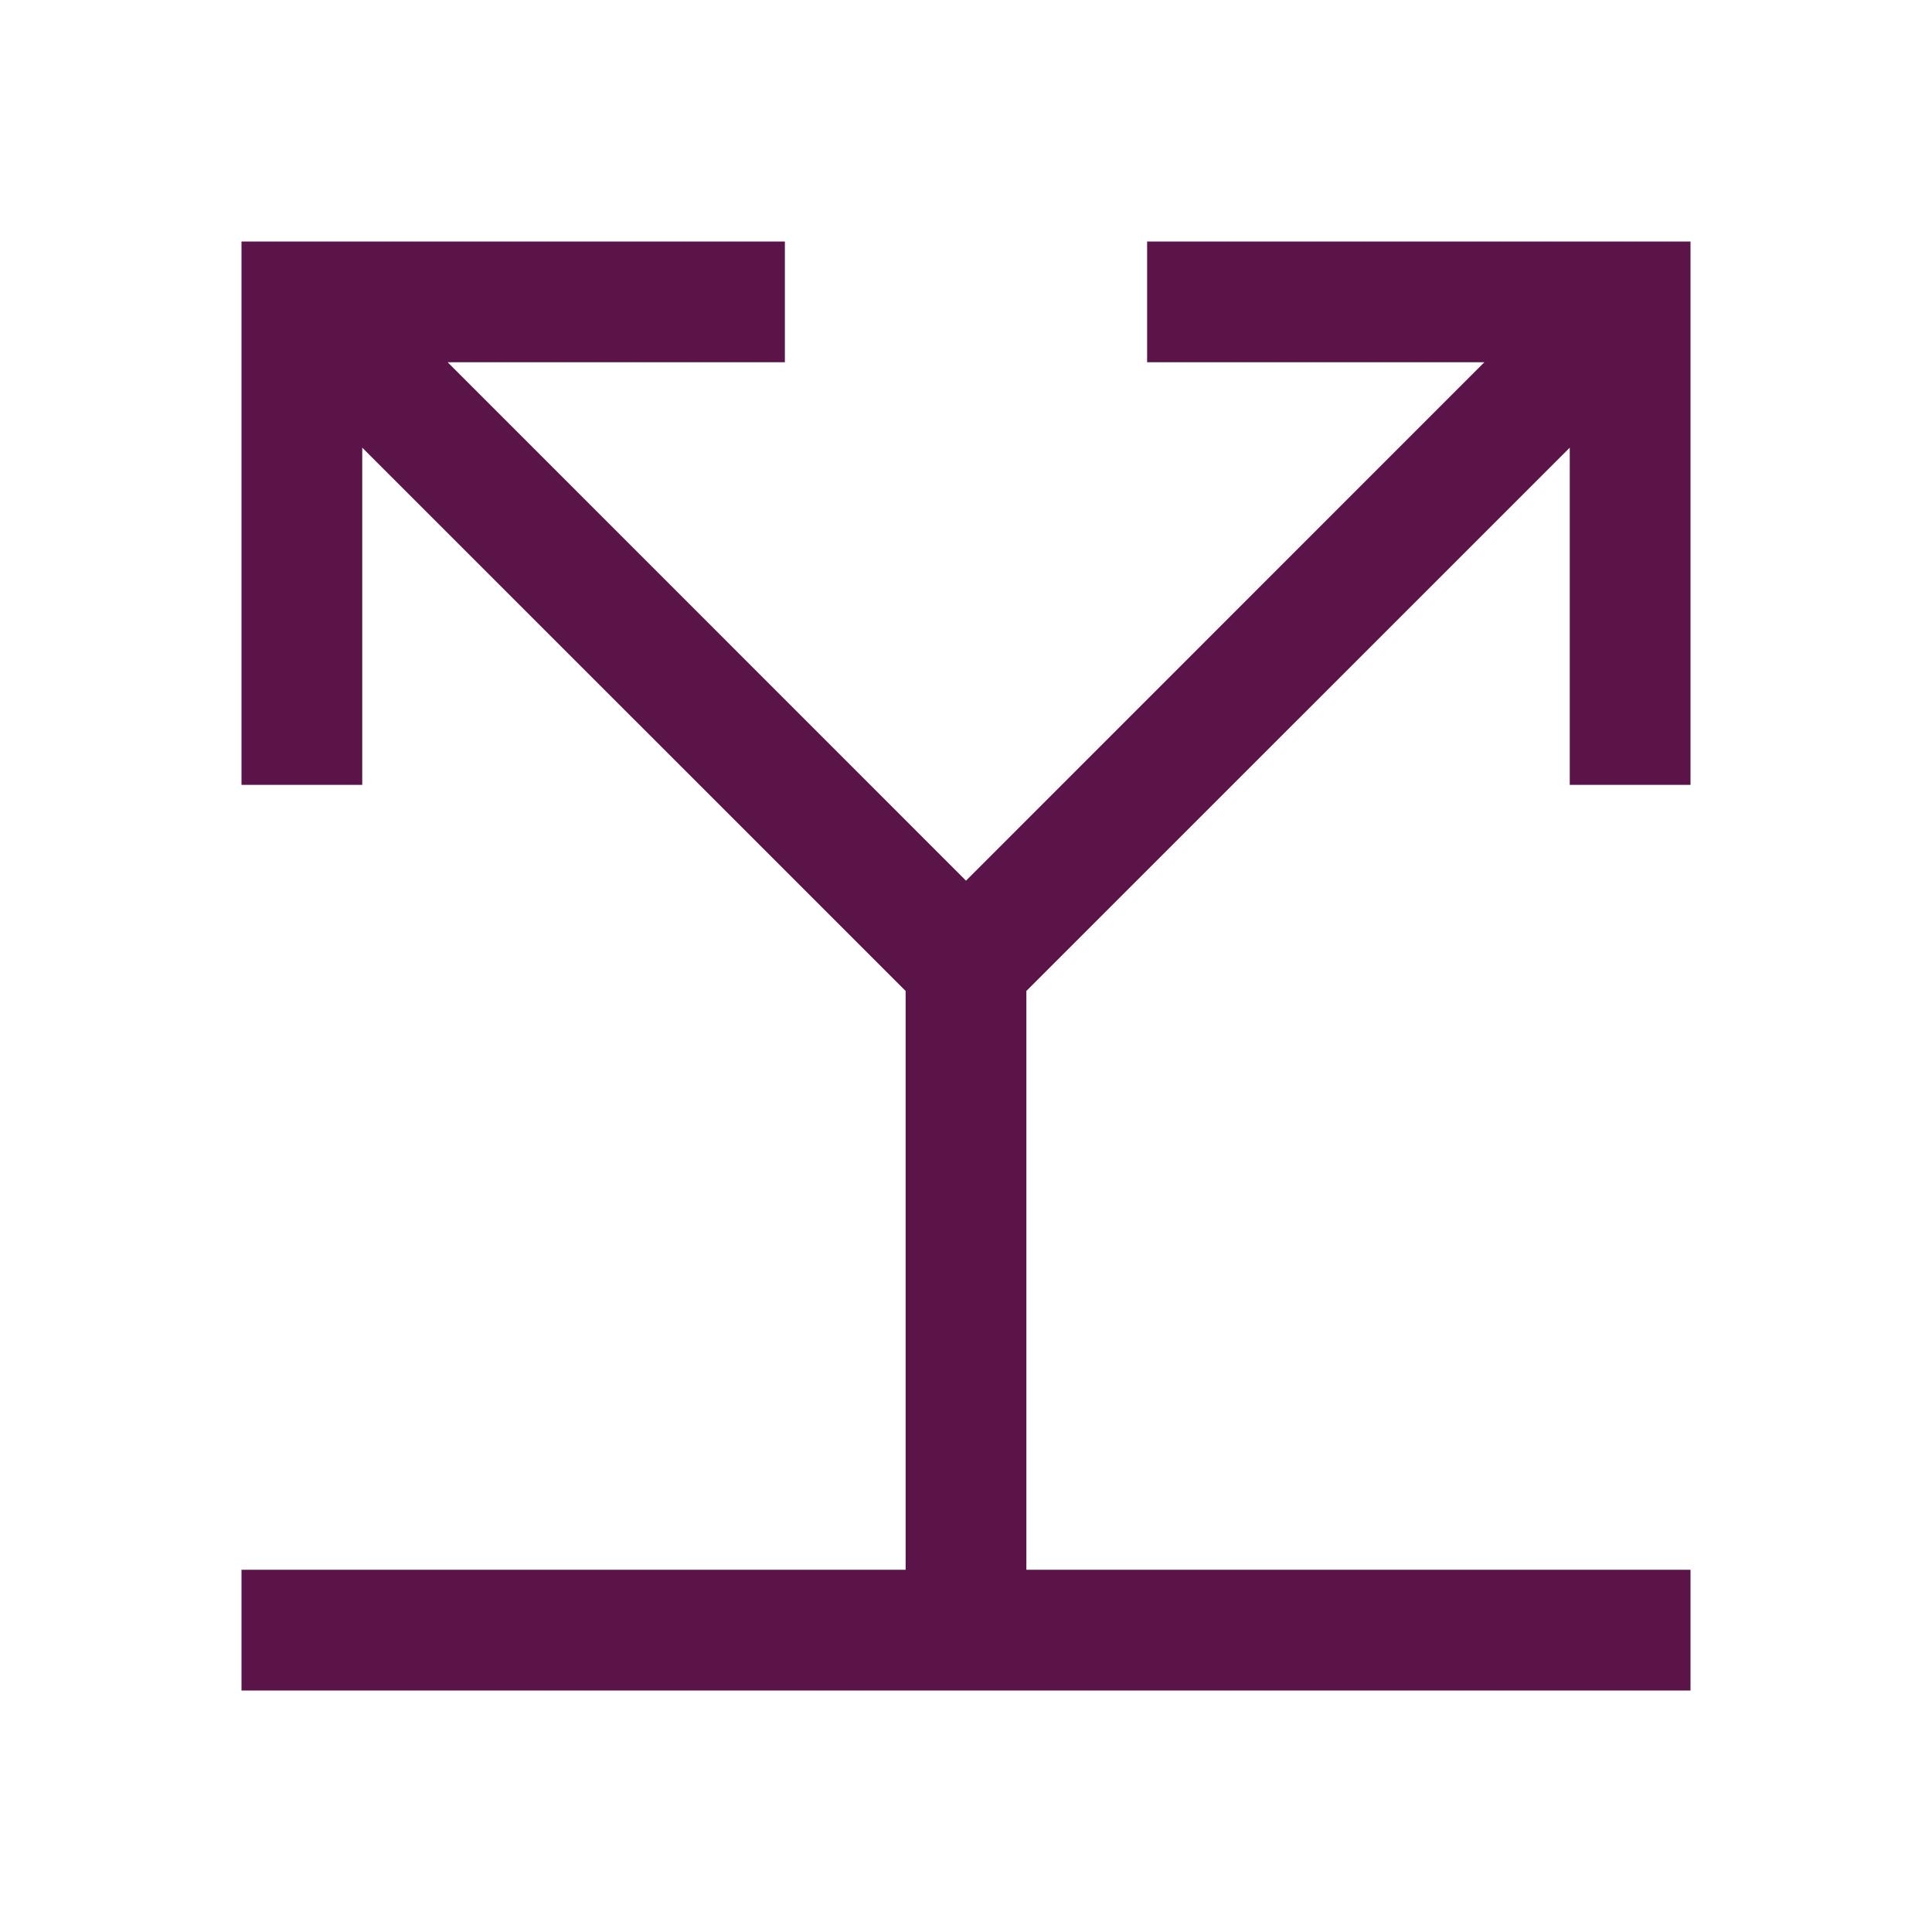 <svg width="24" height="24" viewBox="0 0 24 24" fill="none" xmlns="http://www.w3.org/2000/svg">
<g clip-path="url(#clip0_14384_2256)">
<path d="M21 9.75V3H14.25V4.5H18.439L12 10.94L5.561 4.5H9.75V3H3V9.75H4.5V5.561L11.25 12.31V19.5H3V21H21V19.5H12.75V12.31L19.5 5.561V9.75H21Z" fill="#5A1447"/>
</g>
<defs>
<clipPath id="clip0_14384_2256">
<rect width="24" height="24" fill="white"/>
</clipPath>
</defs>
</svg>
